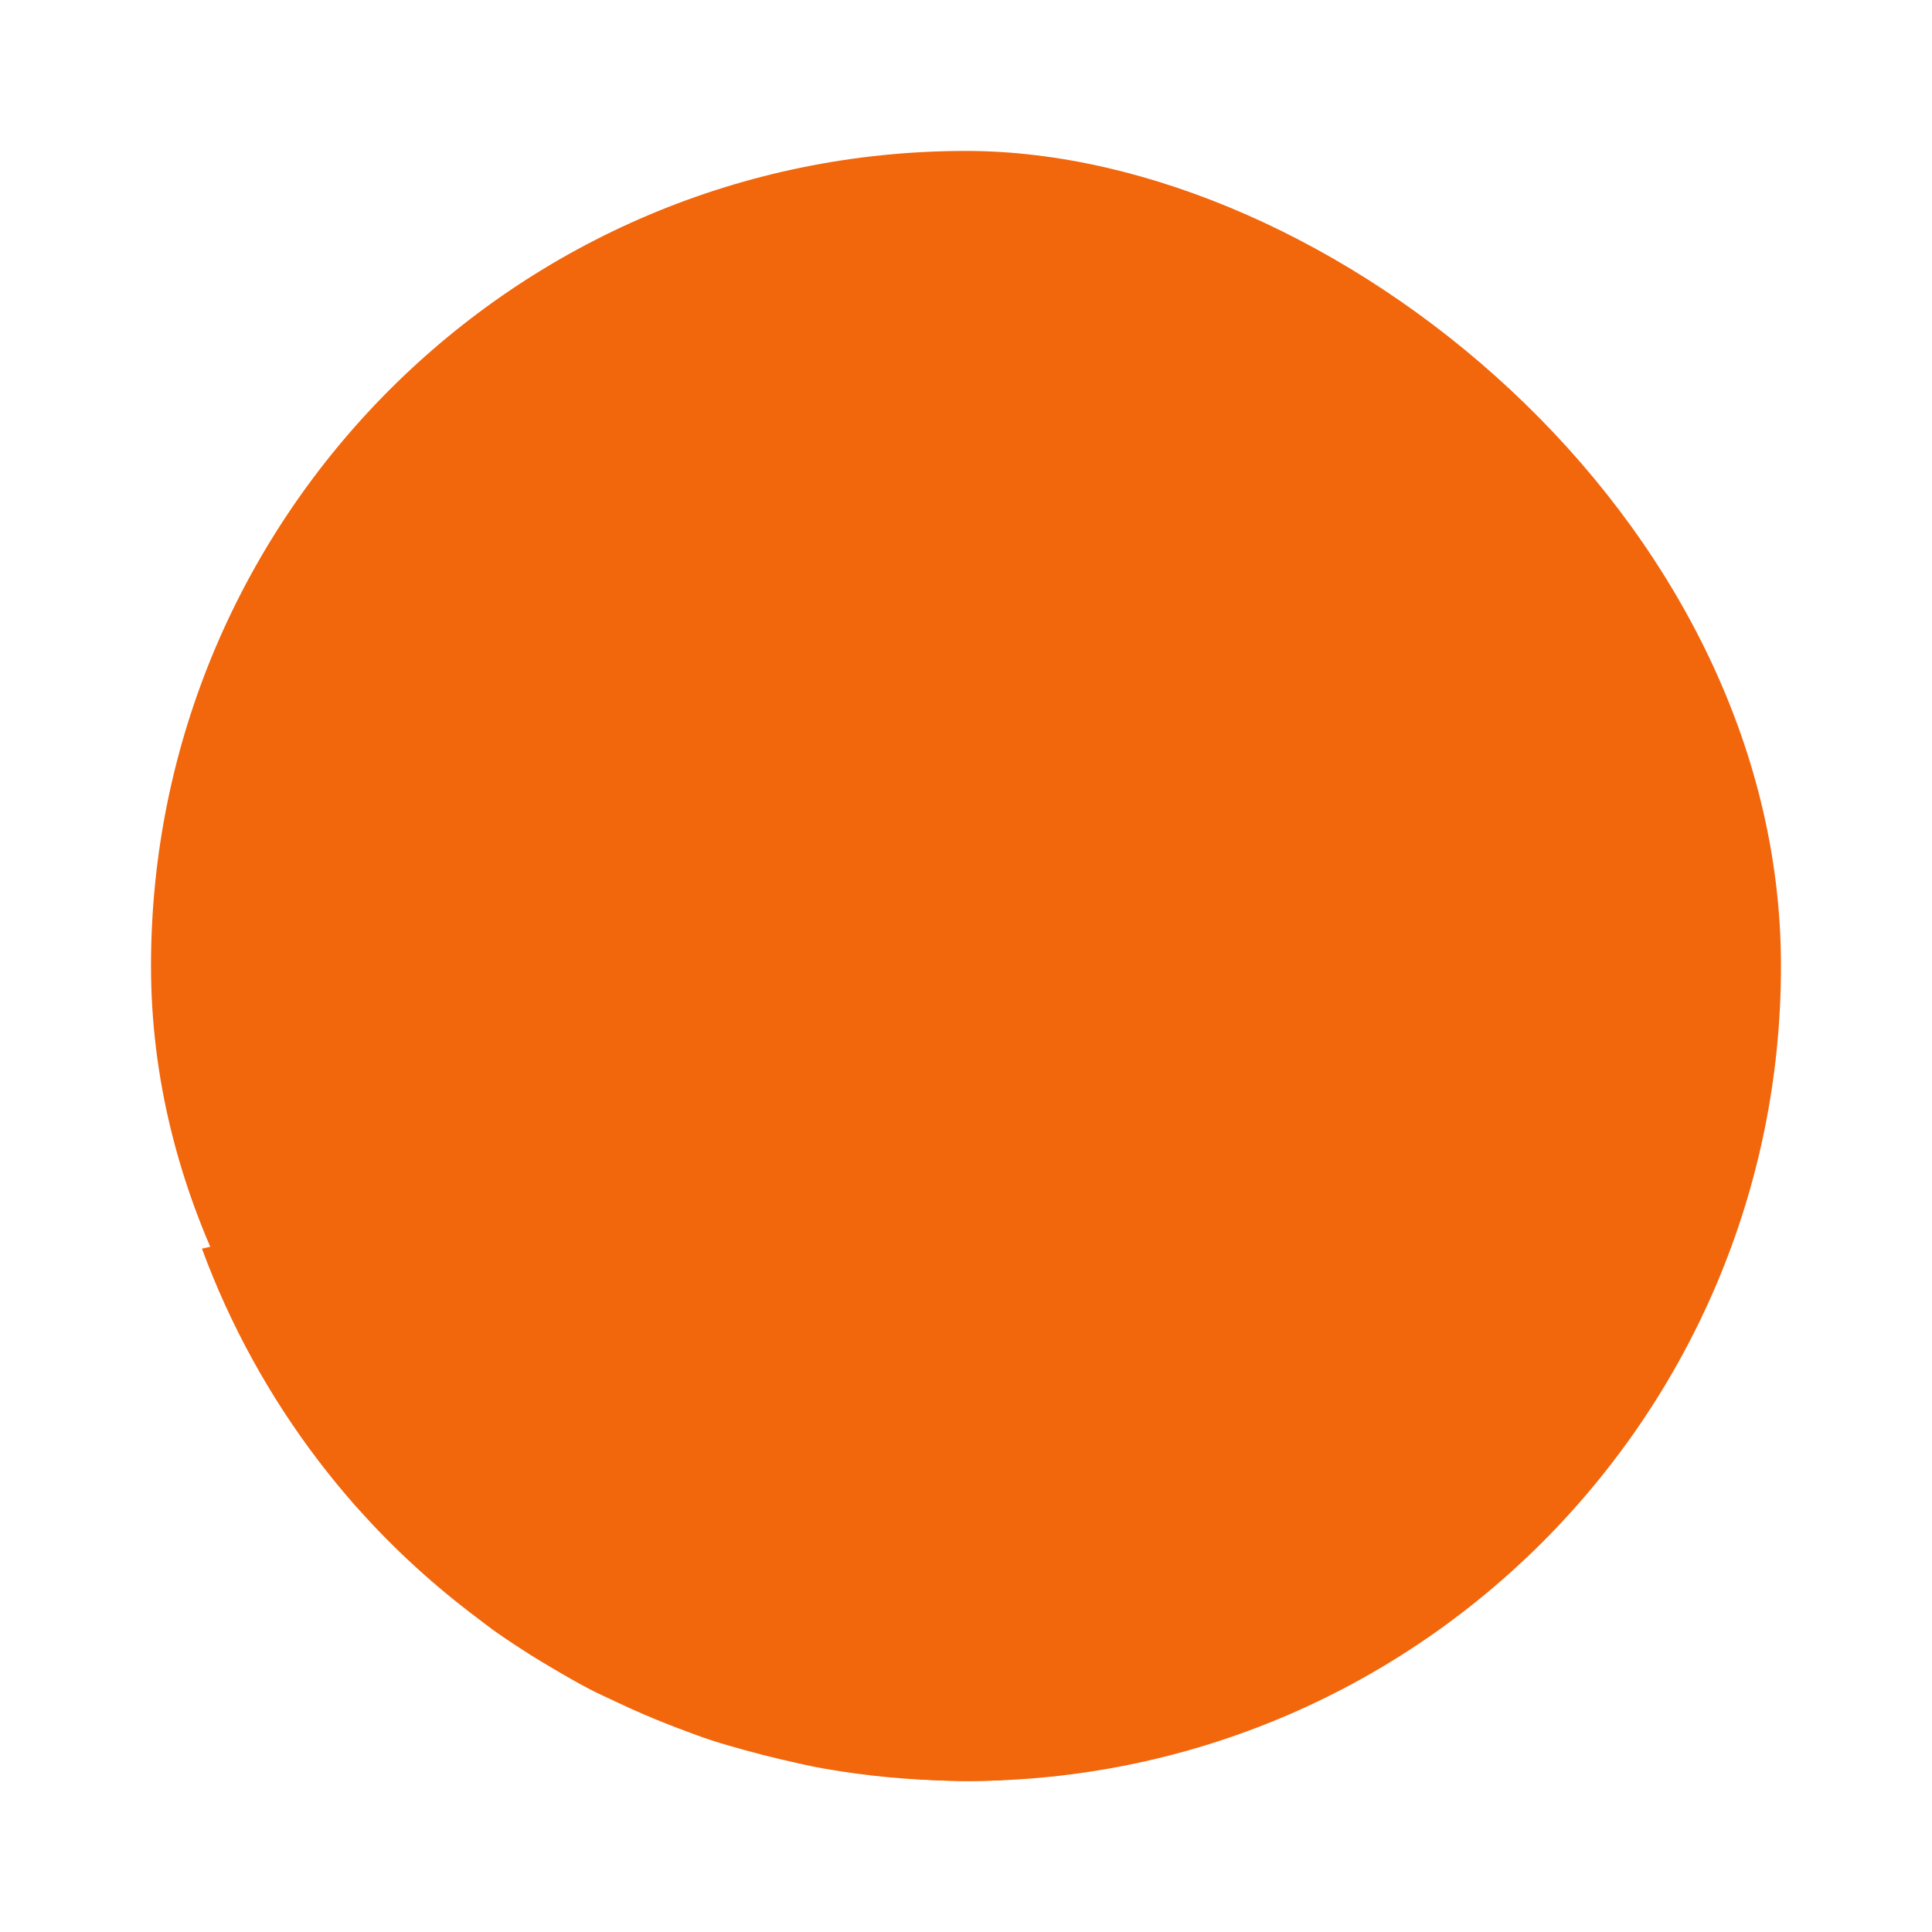 <svg width="64" height="64" version="1" xmlns="http://www.w3.org/2000/svg">
 <g transform="matrix(1.35 0 0 1.35 -.403 -.4)" stroke-width=".741">
  <rect transform="matrix(0,-1,-1,0,0,0)" x="-44" y="-44" width="40" height="39.996" rx="20" ry="19.998" fill="#f2660c"/>
  <path d="m24 11c-2.117 1.108-3.042 3.112-4 5-0.609-0.823-0.764-1.977-1-3-1.871 2.464-2.696 6.558-3.449 9.021-1.067 3.502-2.425 5.651-4.365 6.903-1.153 0.744-2.187 1.125-4.42 1.631-0.564 0.168-1.267 0.325-1.512 0.381 0.694 1.884 1.662 3.634 2.856 5.201 0.288 0.378 0.589 0.745 0.902 1.101 0.035 0.04 0.072 0.078 0.107 0.117 0.882 0.986 1.865 1.877 2.926 2.67 0.127 0.095 0.25 0.194 0.379 0.286 0.296 0.21 0.601 0.409 0.908 0.603 0.172 0.108 0.346 0.213 0.522 0.316 0.3 0.178 0.601 0.352 0.912 0.514 0.205 0.107 0.417 0.201 0.627 0.301 0.485 0.232 0.981 0.444 1.488 0.637 0.29 0.11 0.58 0.221 0.877 0.318 0.268 0.088 0.541 0.164 0.814 0.24 0.297 0.083 0.595 0.159 0.897 0.229 0.361 0.083 0.721 0.169 1.09 0.232 1.011 0.175 2.048 0.274 3.107 0.291h8e-3c0.109 2e-3 0.216 8e-3 0.326 8e-3 0.298 0 0.594-9e-3 0.889-0.021 1.163-1.808 1.313-4.632 0.923-6.29-0.237-0.938-0.853-2.623-0.812-2.689s1.045 0.035 1.9 0.035c1.01 0 1.751 0.037 2.286-0.125 0.452-0.137 0.993-0.36 1.314-0.344 1.427 0.072 3.234-0.576 3.711-1.845 0.148-0.395 0.404-0.903 0.568-1.129 0.269-0.371 0.278-0.476 0.106-1.059-0.244-0.824-0.741-1.508-1.793-2.469-0.797-0.727-1.052-0.802-1.092-1.582-0.029-0.572 0.125-0.973-0.186-1.265-0.351-0.332-1.387-0.119-1.445-0.125-0.369-0.43-0.721-0.878-0.041-1.498 0.514-0.47 0.608-0.646 0.608-1.16 0-0.506-0.092-0.686-0.538-1.077-0.294-0.258-0.611-0.468-0.705-0.468-0.093 0-0.567-0.378-1.05-0.838-0.938-0.892-1.663-1.051-2.393-1.051-0.591 0-1.25-0.146-1.25-1 0.786-2.845 3.821-4.343 5-5-2.986-0.423-5.019 0.202-7 2-0.093-1.045 0.889-3.325 1-4z" fill="#f2660c"/>
 </g>
</svg>
